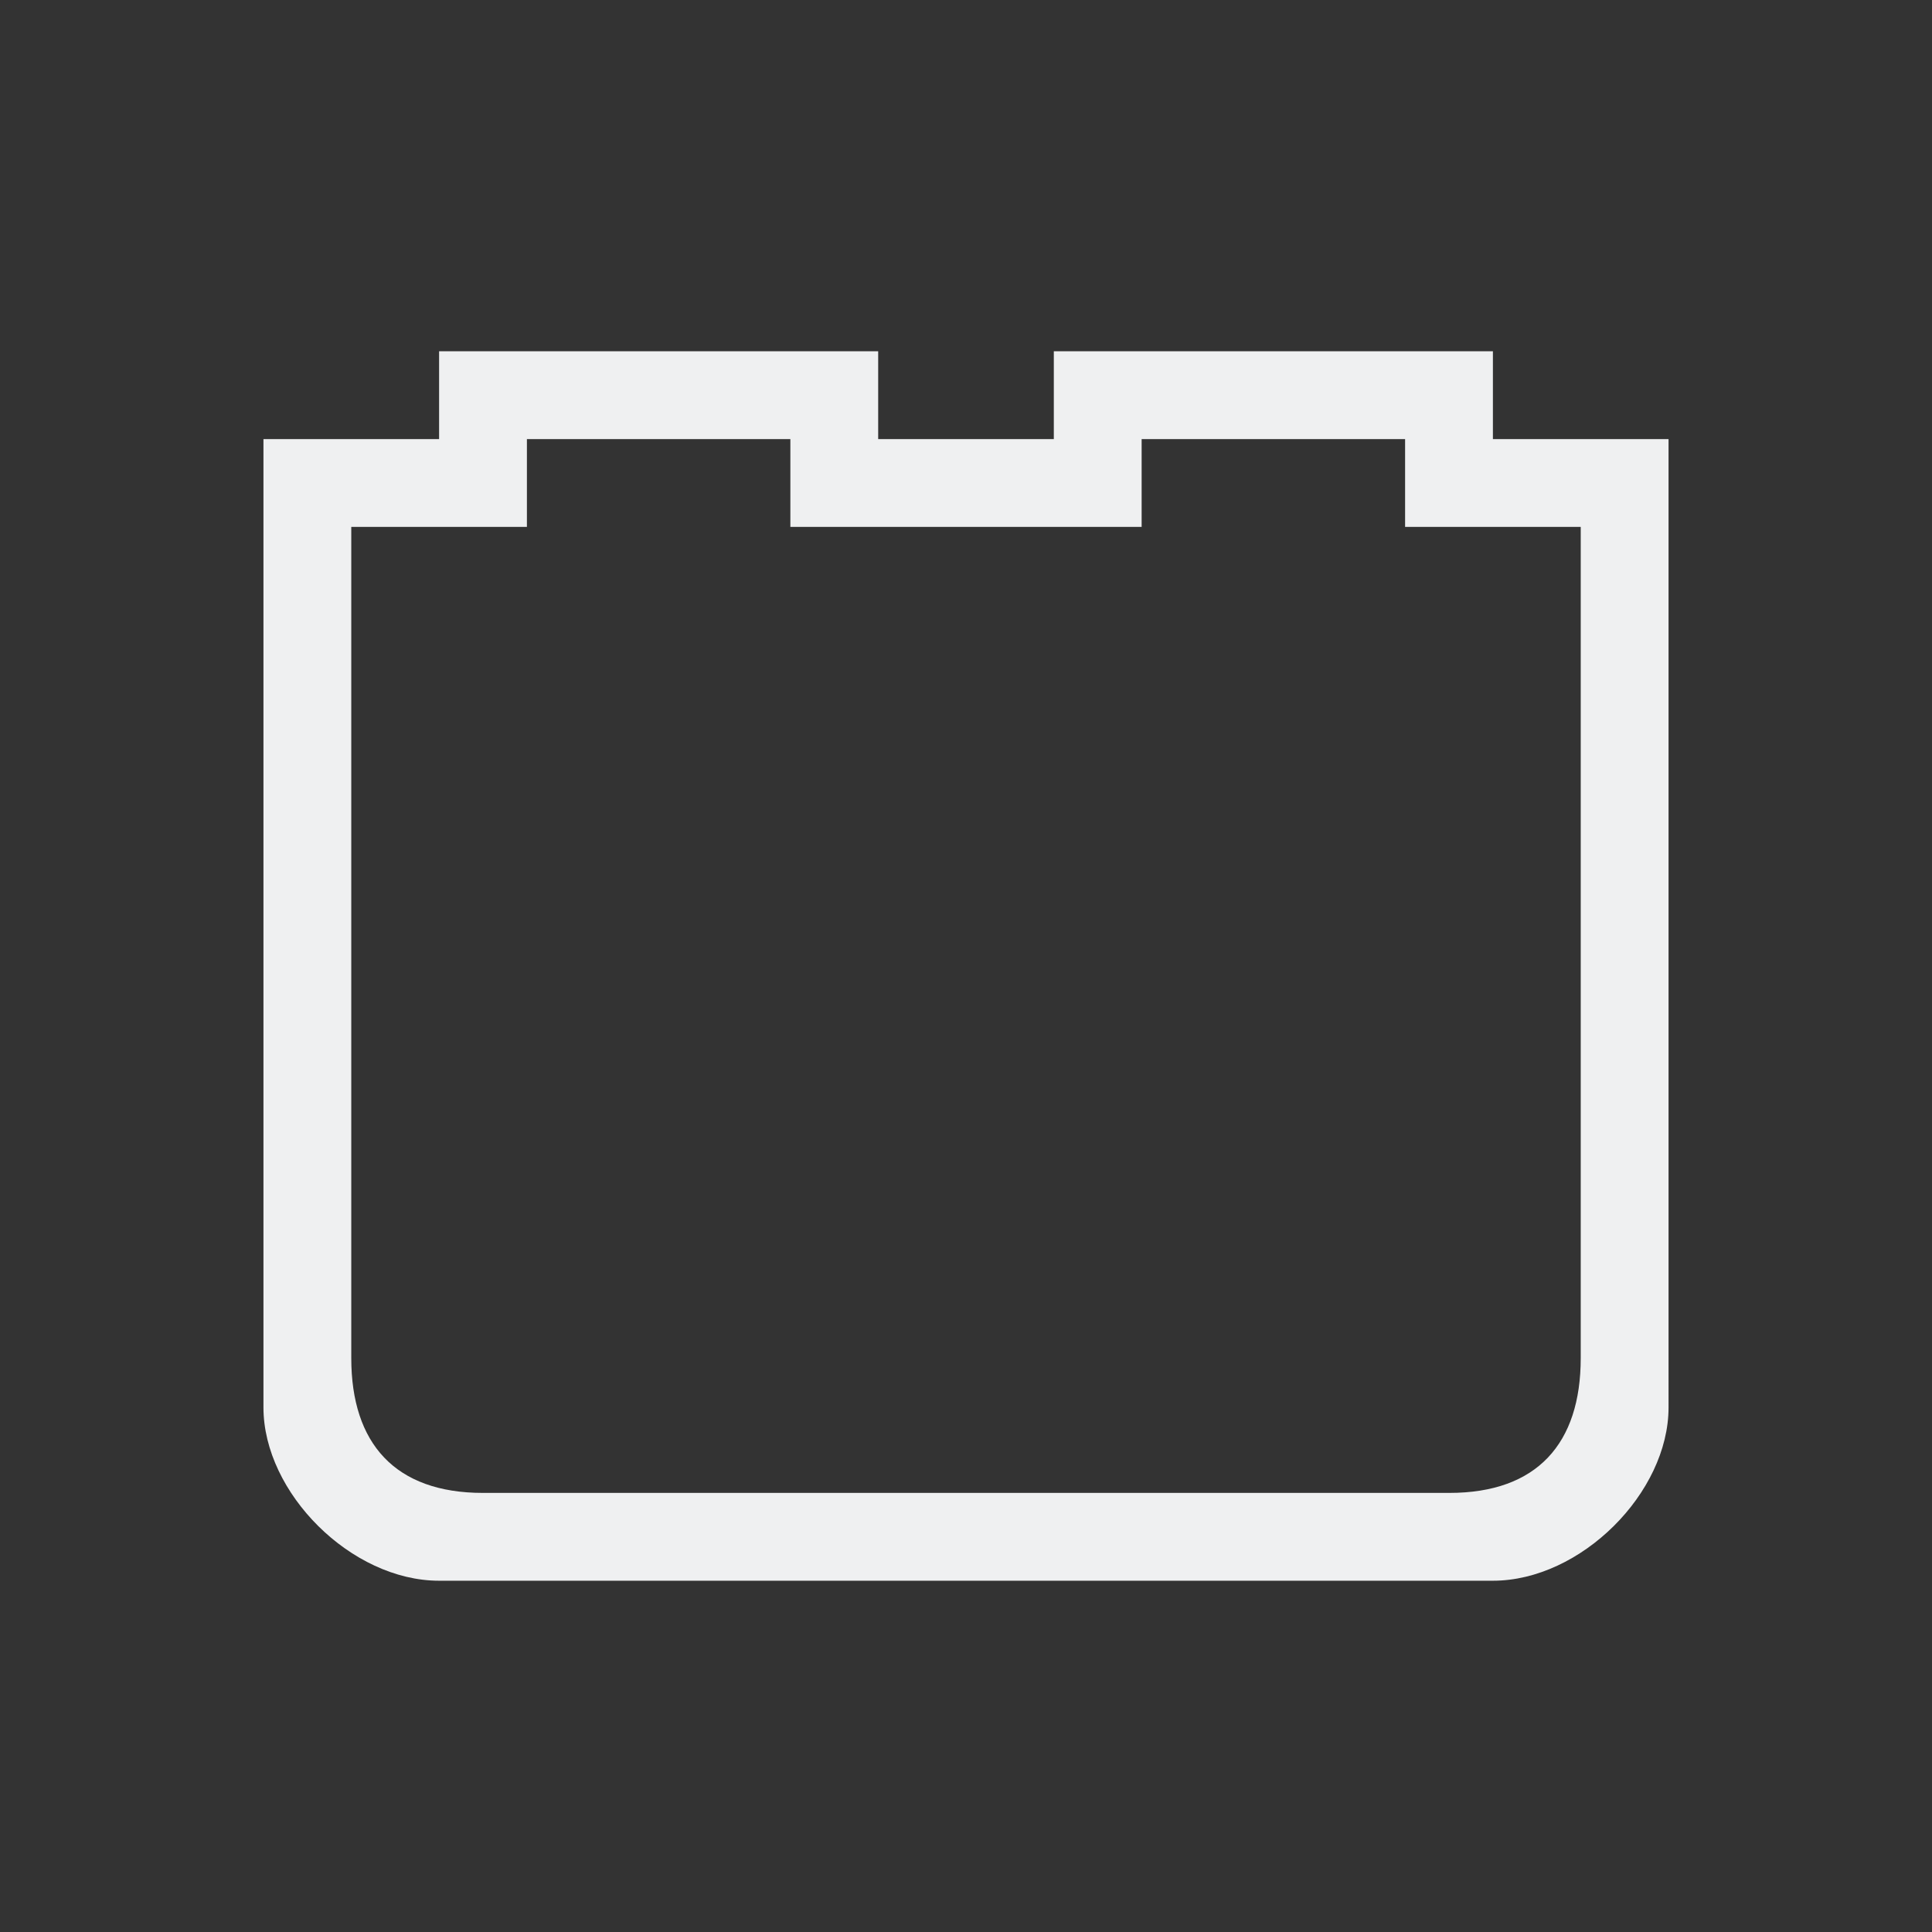 <?xml version="1.0" encoding="UTF-8" standalone="no"?>
<svg
   viewBox="0 0 22 22"
   version="1.1"
   id="svg6"
   xmlns="http://www.w3.org/2000/svg"
   xmlns:svg="http://www.w3.org/2000/svg">
  <rect x="0" y="0" width="22" height="22" fill="#333333" stroke="none"/>
  <defs
     id="defs3051">
    <style type="text/css" id="current-color-scheme"> .ColorScheme-Text { color:#eff0f1; } </style>
  </defs>
  <path
     style="fill:currentColor;fill-opacity:1"
     d="M 5,4 V 5 H 3 C 3,5 3,15.054 3,16.027 3,17 4,18 5,18 c 1,0 11,0 12,0 1,0 2,-1 2,-1.973 C 19,15.054 19,5 19,5 H 17 V 4 H 12 V 5 H 10 V 4 Z m 1,1 h 3 v 1 h 4 V 5 h 3 v 1 h 2 v 9.465 C 18,16.437 17.504,17 16.504,17 H 5.499 C 4.499,17 4,16.437 4,15.465 V 6 h 2 z"
     class="ColorScheme-Text"
     id="path4" />
</svg>
